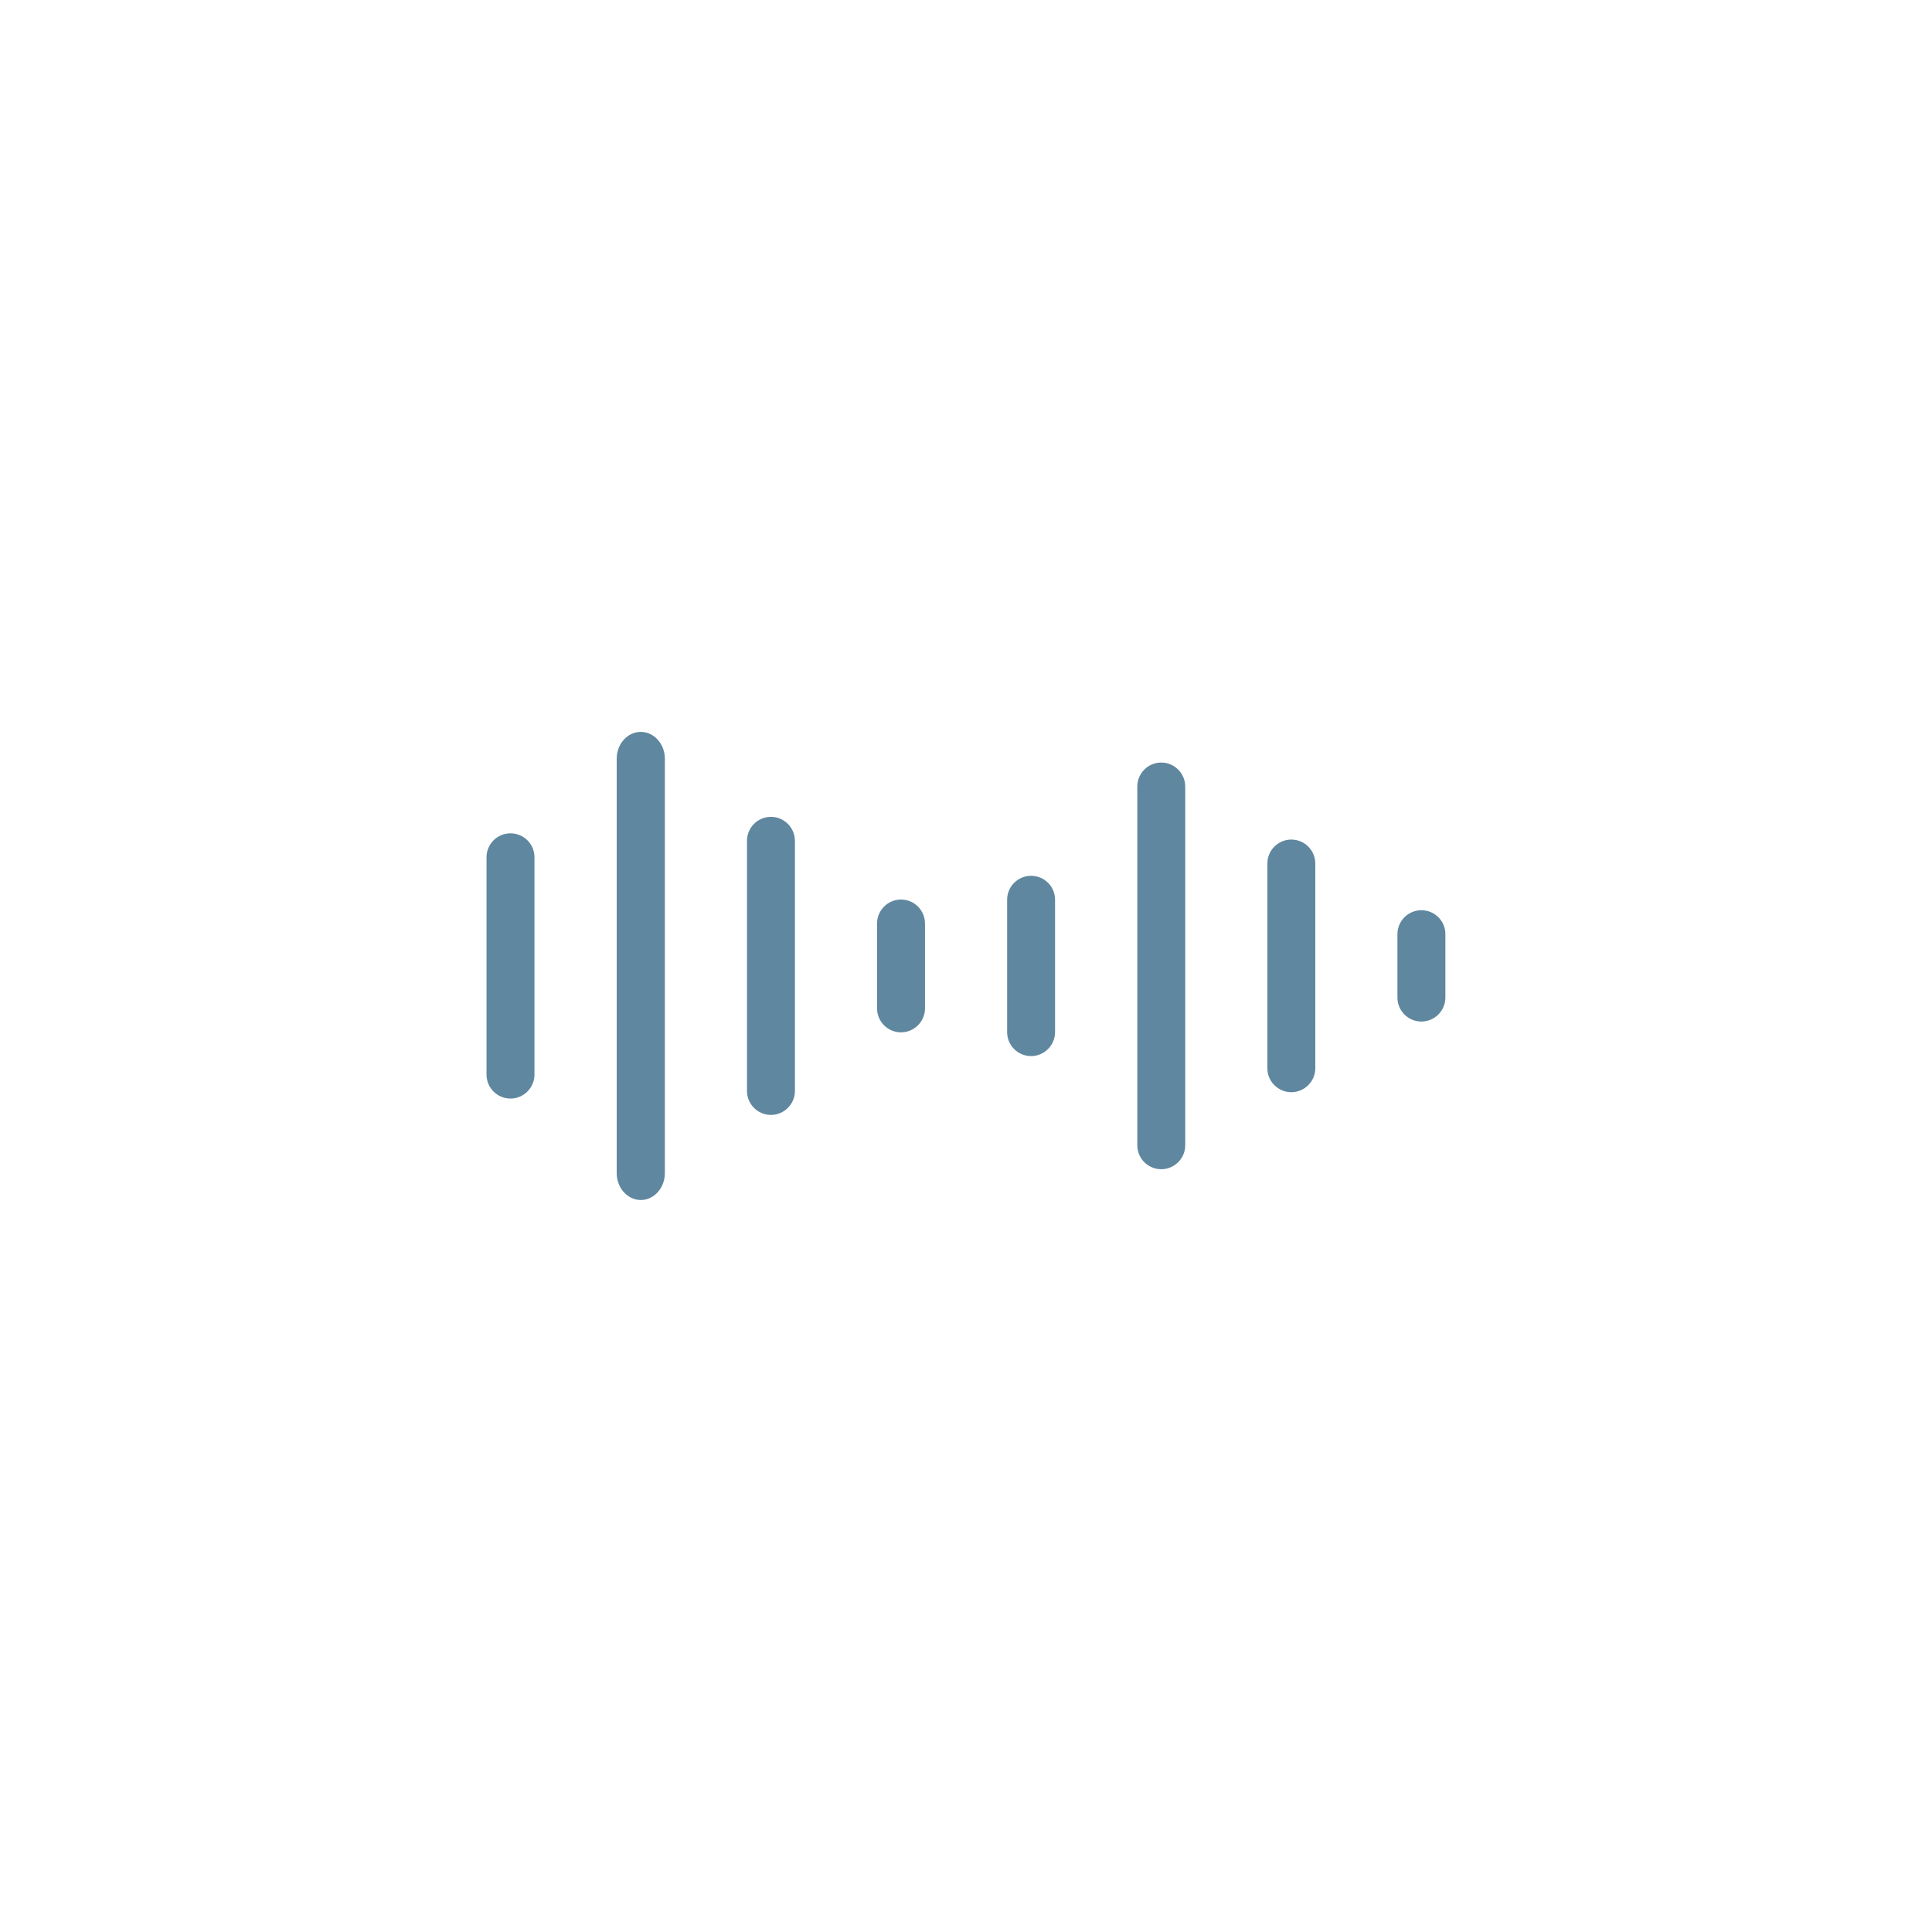 <?xml version="1.0" encoding="utf-8"?>
<!-- Generator: Adobe Illustrator 23.0.4, SVG Export Plug-In . SVG Version: 6.00 Build 0)  -->
<svg version="1.1" id="Ebene_1" xmlns="http://www.w3.org/2000/svg" xmlns:xlink="http://www.w3.org/1999/xlink" x="0px" y="0px"
	 viewBox="0 0 170.08 170.08" style="enable-background:new 0 0 170.08 170.08;" xml:space="preserve">
<style type="text/css">
	.st0{fill:#5F879F;}
</style>
<g>
	<path class="st0" d="M44.94,73.36c-1.17,0-2.11,0.95-2.11,2.11V94.6c0,1.17,0.95,2.11,2.11,2.11s2.11-0.95,2.11-2.11V75.48
		C47.06,74.31,46.11,73.36,44.94,73.36z"/>
	<path class="st0" d="M67.87,71.91c-1.17,0-2.11,0.95-2.11,2.11v22.02c0,1.17,0.95,2.11,2.11,2.11s2.11-0.95,2.11-2.11V74.03
		C69.98,72.86,69.03,71.91,67.87,71.91z"/>
	<path class="st0" d="M79.32,79.19c-1.17,0-2.11,0.95-2.11,2.11v7.47c0,1.17,0.95,2.11,2.11,2.11s2.11-0.95,2.11-2.11v-7.47
		C81.43,80.14,80.49,79.19,79.32,79.19z"/>
	<path class="st0" d="M90.77,77.1c-1.17,0-2.11,0.95-2.11,2.11v11.65c0,1.17,0.95,2.11,2.11,2.11s2.11-0.95,2.11-2.11V79.22
		C92.89,78.05,91.94,77.1,90.77,77.1z"/>
	<path class="st0" d="M102.23,67.13c-1.17,0-2.11,0.95-2.11,2.11v31.58c0,1.17,0.95,2.11,2.11,2.11s2.11-0.95,2.11-2.11V69.25
		C104.34,68.08,103.39,67.13,102.23,67.13z"/>
	<path class="st0" d="M125.13,80.13c-1.17,0-2.11,0.95-2.11,2.11v5.58c0,1.17,0.95,2.11,2.11,2.11s2.11-0.95,2.11-2.11v-5.58
		C127.25,81.08,126.3,80.13,125.13,80.13z"/>
	<path class="st0" d="M113.68,73.91c-1.17,0-2.11,0.95-2.11,2.11v18.02c0,1.17,0.95,2.11,2.11,2.11s2.11-0.95,2.11-2.11V76.03
		C115.79,74.86,114.85,73.91,113.68,73.91z"/>
	<path class="st0" d="M56.41,64.43c-1.17,0-2.12,1.06-2.12,2.36v36.48c0,1.3,0.95,2.37,2.12,2.37s2.12-1.06,2.12-2.37V66.8
		C58.53,65.49,57.58,64.43,56.41,64.43z"/>
</g>
</svg>
